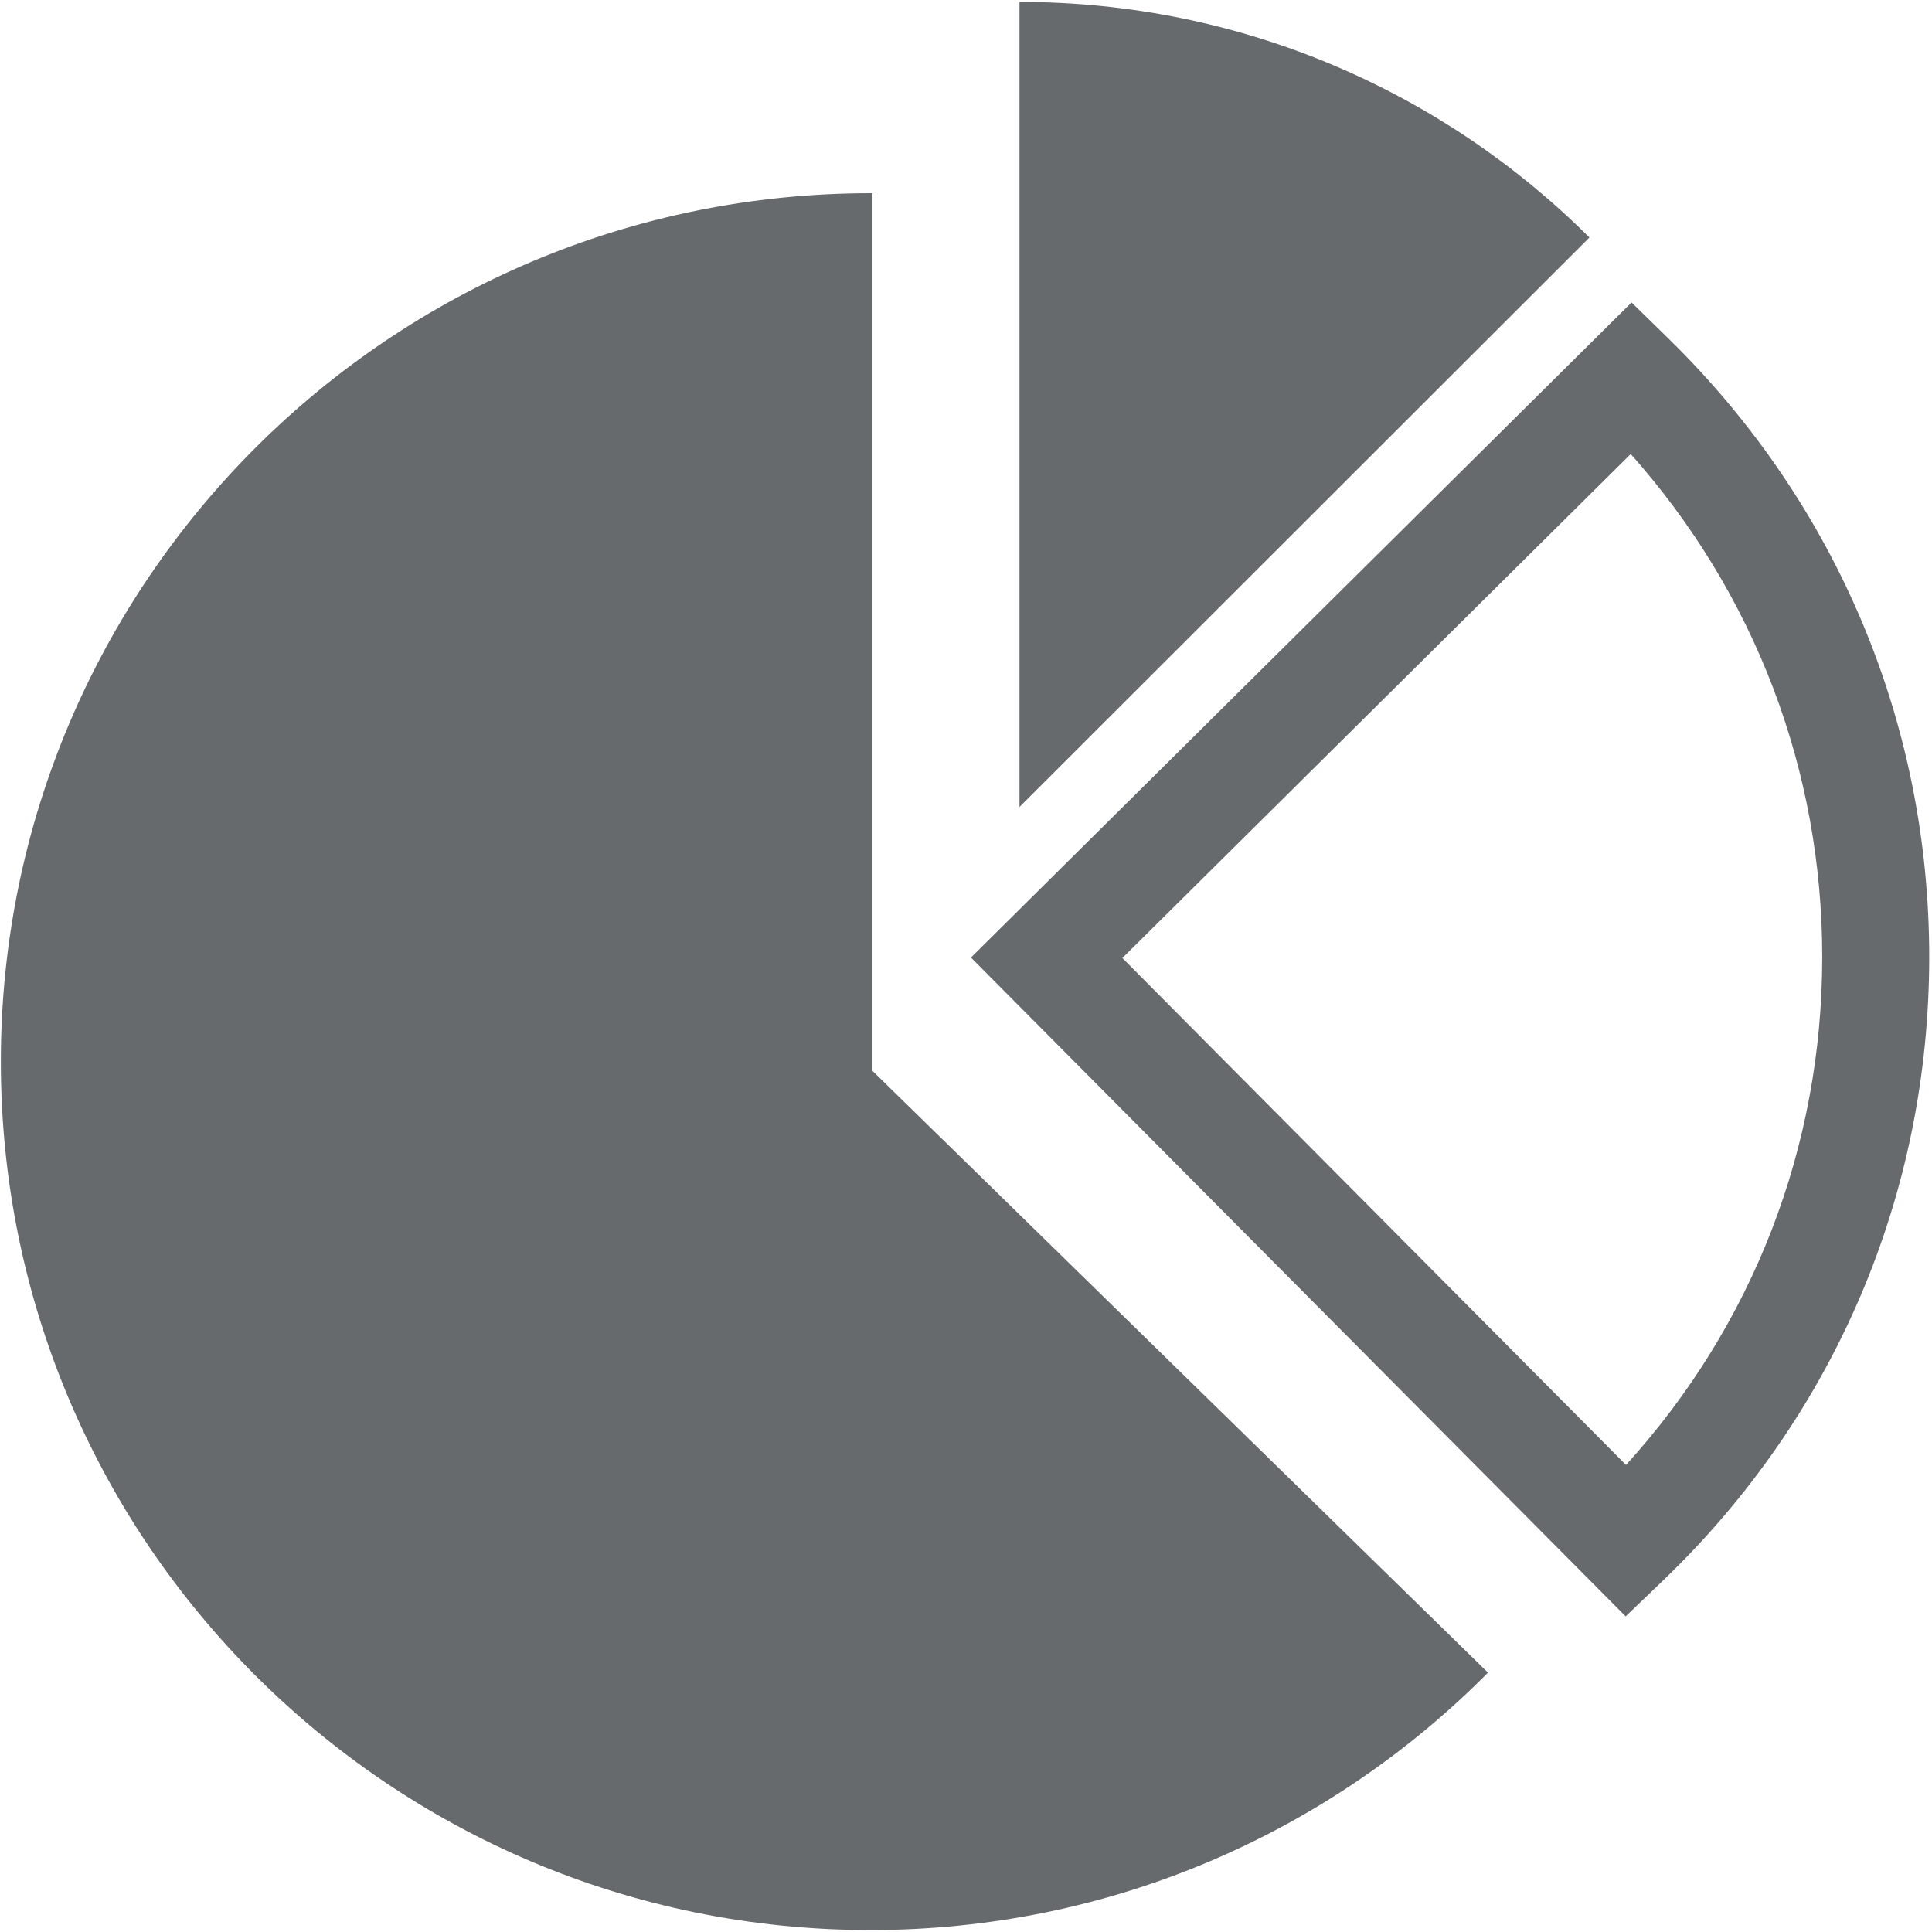 ﻿<?xml version="1.0" encoding="utf-8"?>
<svg version="1.1" xmlns:xlink="http://www.w3.org/1999/xlink" width="16px" height="16px" xmlns="http://www.w3.org/2000/svg">
  <g transform="matrix(1 0 0 1 -537 -171 )">
    <path d="M 12.323 13.852  L 7.224 8.867  L 7.224 1.6  L 7.213 1.6  C 3.233 1.6  0.007 4.82  0.007 8.792  C 0.007 12.764  3.233 15.984  7.208 15.984  C 9.21 15.984  11.018 15.168  12.323 13.852  Z M 13.463 13.386  L 8.041 7.93  L 13.512 2.505  L 13.824 2.81  C 15.212 4.172  15.977 5.989  15.977 7.925  C 15.977 9.888  15.196 11.721  13.778 13.084  L 13.463 13.386  Z M 13.505 3.76  L 9.295 7.934  L 13.466 12.132  C 14.517 10.976  15.091 9.499  15.091 7.925  C 15.091 6.375  14.531 4.912  13.505 3.76  Z M 13.163 1.967  C 11.954 0.761  10.286 0.016  8.443 0.016  L 8.443 6.683  L 13.163 1.967  Z " fill-rule="nonzero" fill="#676a6c" stroke="none" transform="matrix(1 0 0 1 537 171 )" />
  </g>
</svg>